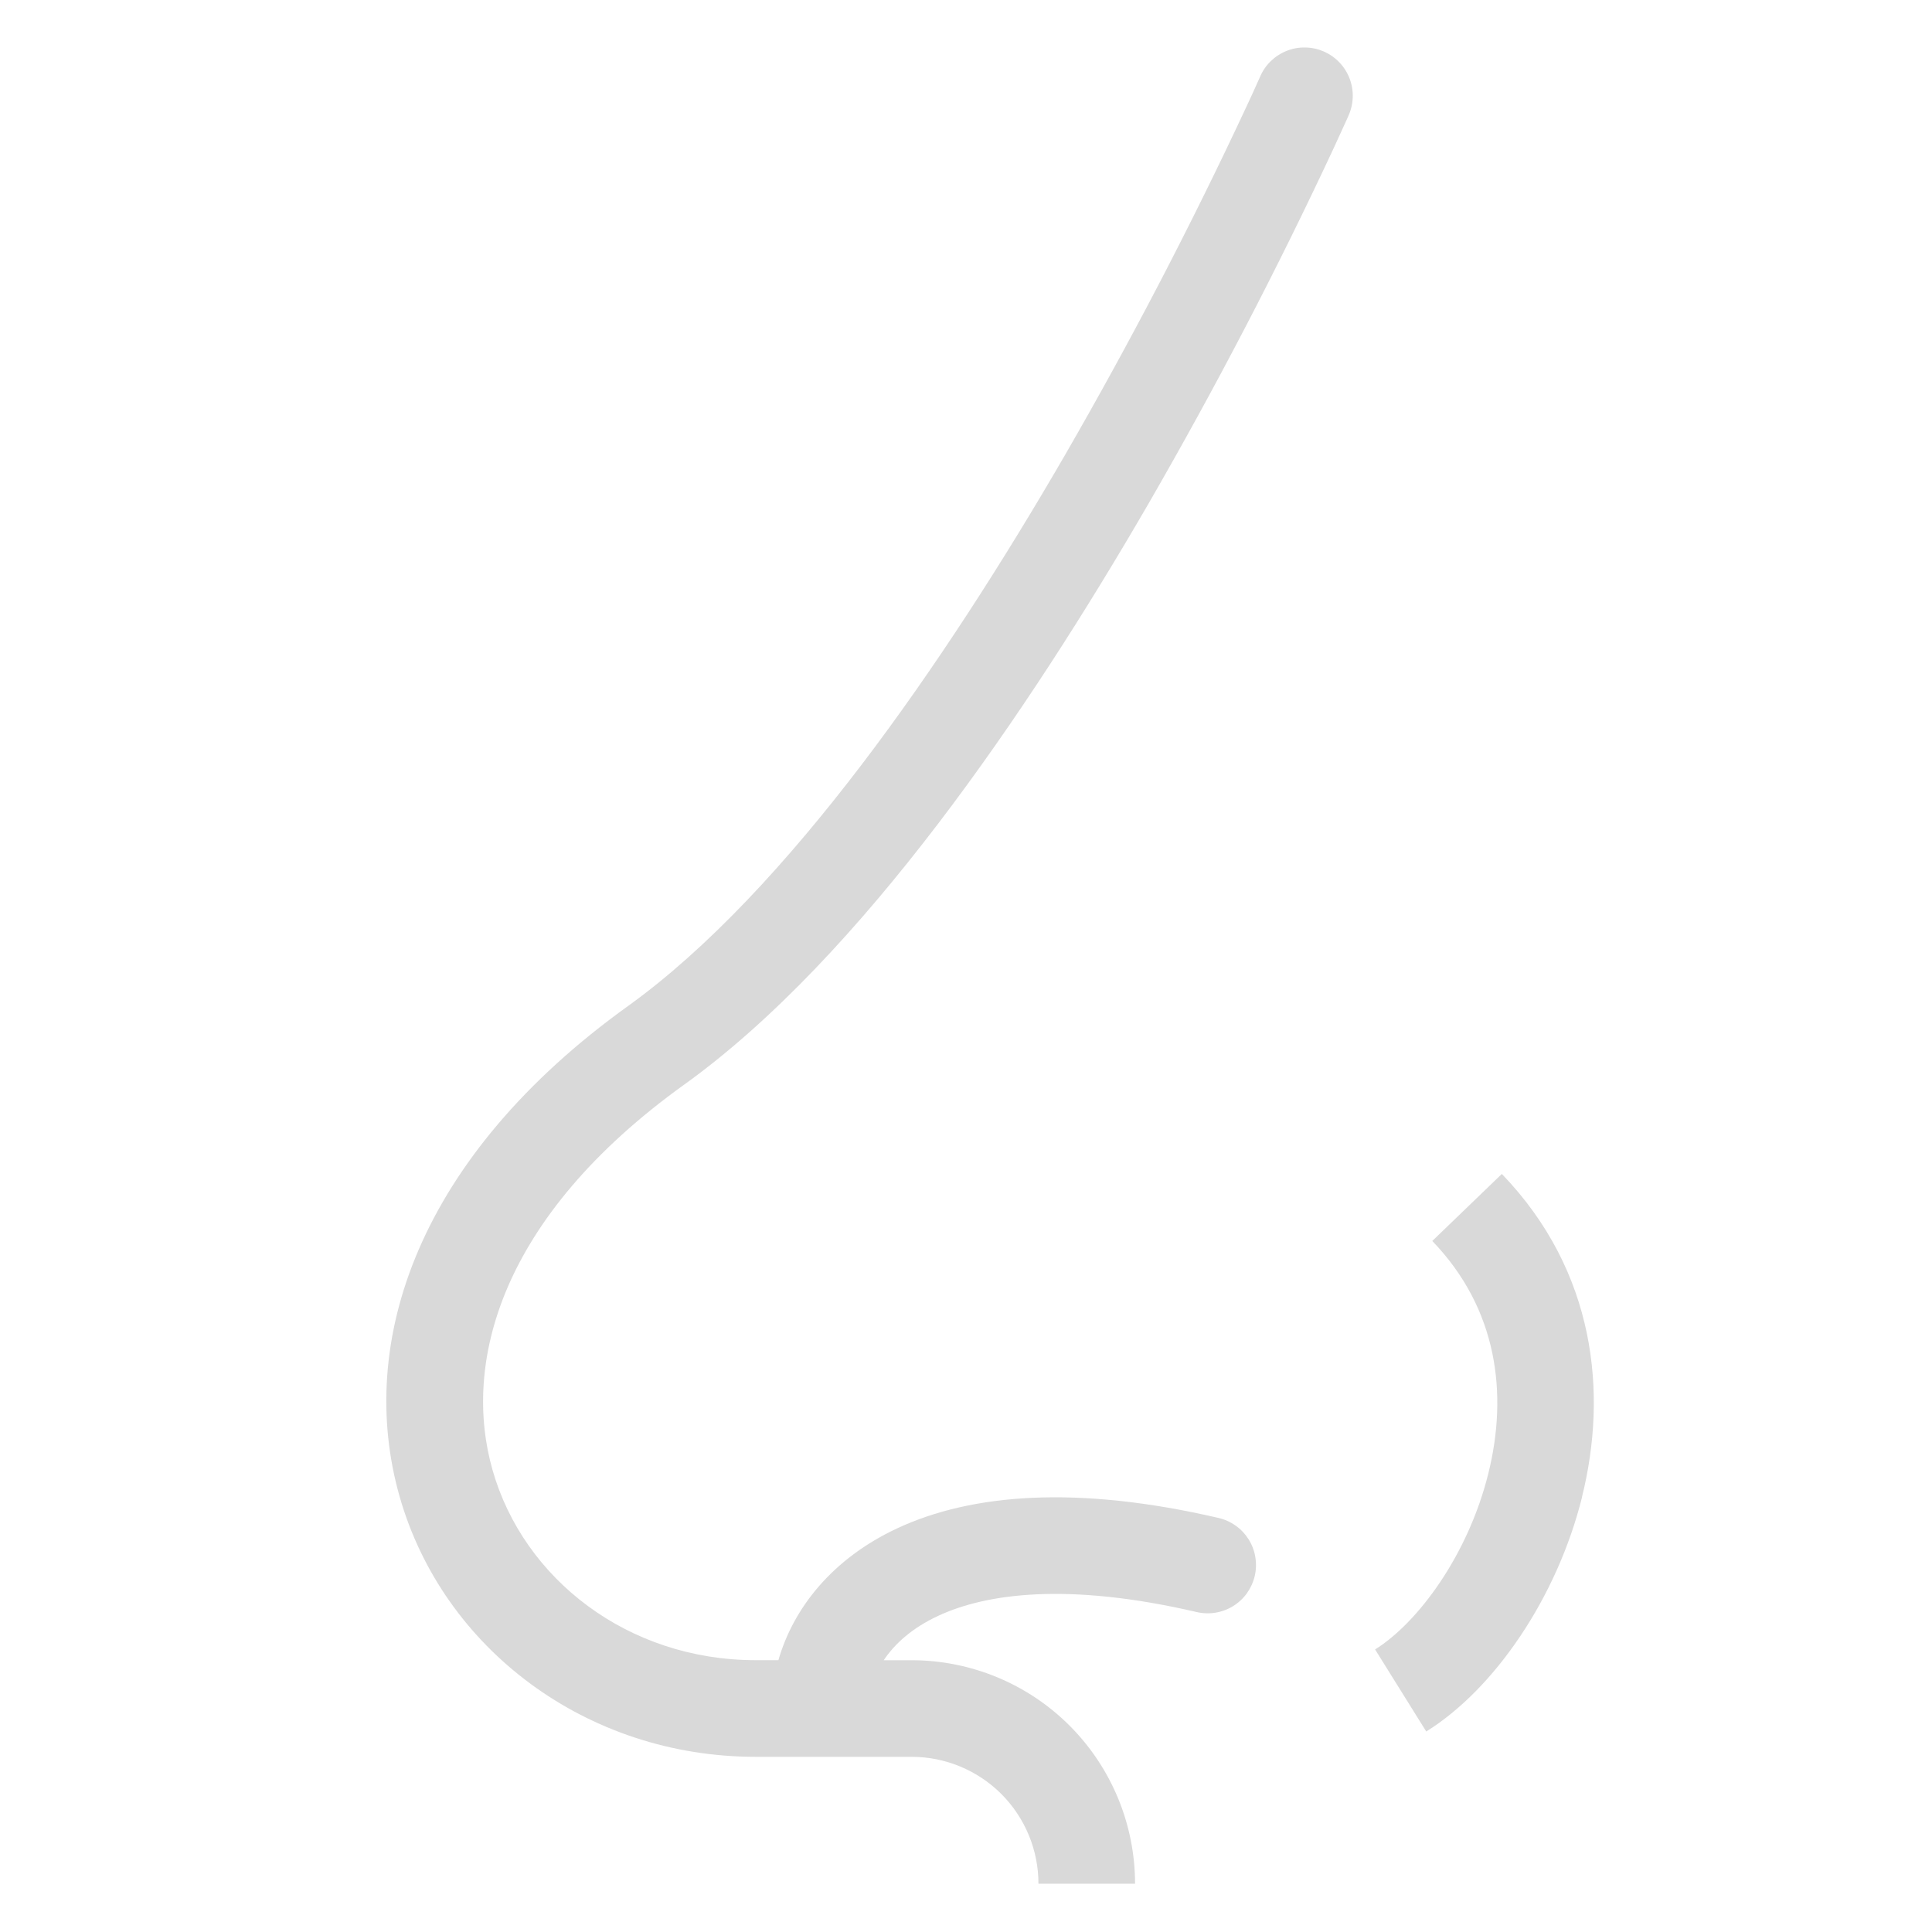 <svg width="40" height="40" viewBox="0 0 40 40" fill="none" xmlns="http://www.w3.org/2000/svg">
<path d="M27.915 2.403C27.971 2.282 28.002 2.152 28.007 2.019C28.012 1.886 27.99 1.754 27.943 1.629C27.896 1.505 27.825 1.391 27.734 1.295C27.642 1.198 27.532 1.121 27.411 1.067C27.289 1.014 27.158 0.985 27.025 0.983C26.892 0.98 26.76 1.004 26.637 1.054C26.513 1.103 26.401 1.177 26.306 1.27C26.211 1.363 26.136 1.474 26.085 1.597L26.081 1.605L26.068 1.635C25.981 1.83 25.893 2.024 25.802 2.217C24.654 4.676 23.4 7.084 22.042 9.434C19.562 13.713 16.301 18.451 13.009 20.824C8.665 23.942 7.359 27.776 8.274 30.986C9.17 34.131 12.139 36.373 15.644 36.373H18.873C19.57 36.373 20.238 36.65 20.731 37.142C21.223 37.635 21.5 38.303 21.5 39H23.5C23.5 37.773 23.012 36.596 22.145 35.728C21.277 34.86 20.1 34.373 18.873 34.373H18.297C18.521 34.037 18.879 33.708 19.423 33.455C20.417 32.991 22.103 32.755 24.773 33.375C24.901 33.405 25.034 33.41 25.164 33.389C25.294 33.368 25.419 33.322 25.531 33.252C25.643 33.183 25.74 33.092 25.817 32.985C25.893 32.878 25.948 32.757 25.978 32.629C26.008 32.5 26.012 32.367 25.99 32.237C25.969 32.107 25.922 31.983 25.852 31.871C25.782 31.76 25.691 31.663 25.583 31.587C25.476 31.511 25.354 31.456 25.226 31.427C22.297 30.747 20.116 30.924 18.577 31.642C17.22 32.275 16.422 33.306 16.116 34.372H15.644C12.997 34.372 10.839 32.689 10.198 30.437C9.574 28.25 10.319 25.216 14.176 22.448L14.178 22.447C17.848 19.802 21.289 14.722 23.773 10.437C25.161 8.034 26.444 5.572 27.617 3.058C27.711 2.856 27.803 2.653 27.895 2.45L27.91 2.416L27.915 2.405V2.403L27 2L27.915 2.403ZM32.756 30.991C32.236 33.081 30.939 34.97 29.529 35.849L28.47 34.15C29.352 33.6 30.393 32.203 30.814 30.508C31.223 28.861 31.009 27.1 29.654 25.693L31.094 24.305C33.041 26.327 33.286 28.852 32.754 30.99L32.756 30.991Z" fill="#D9D9D9"/>
</svg>
